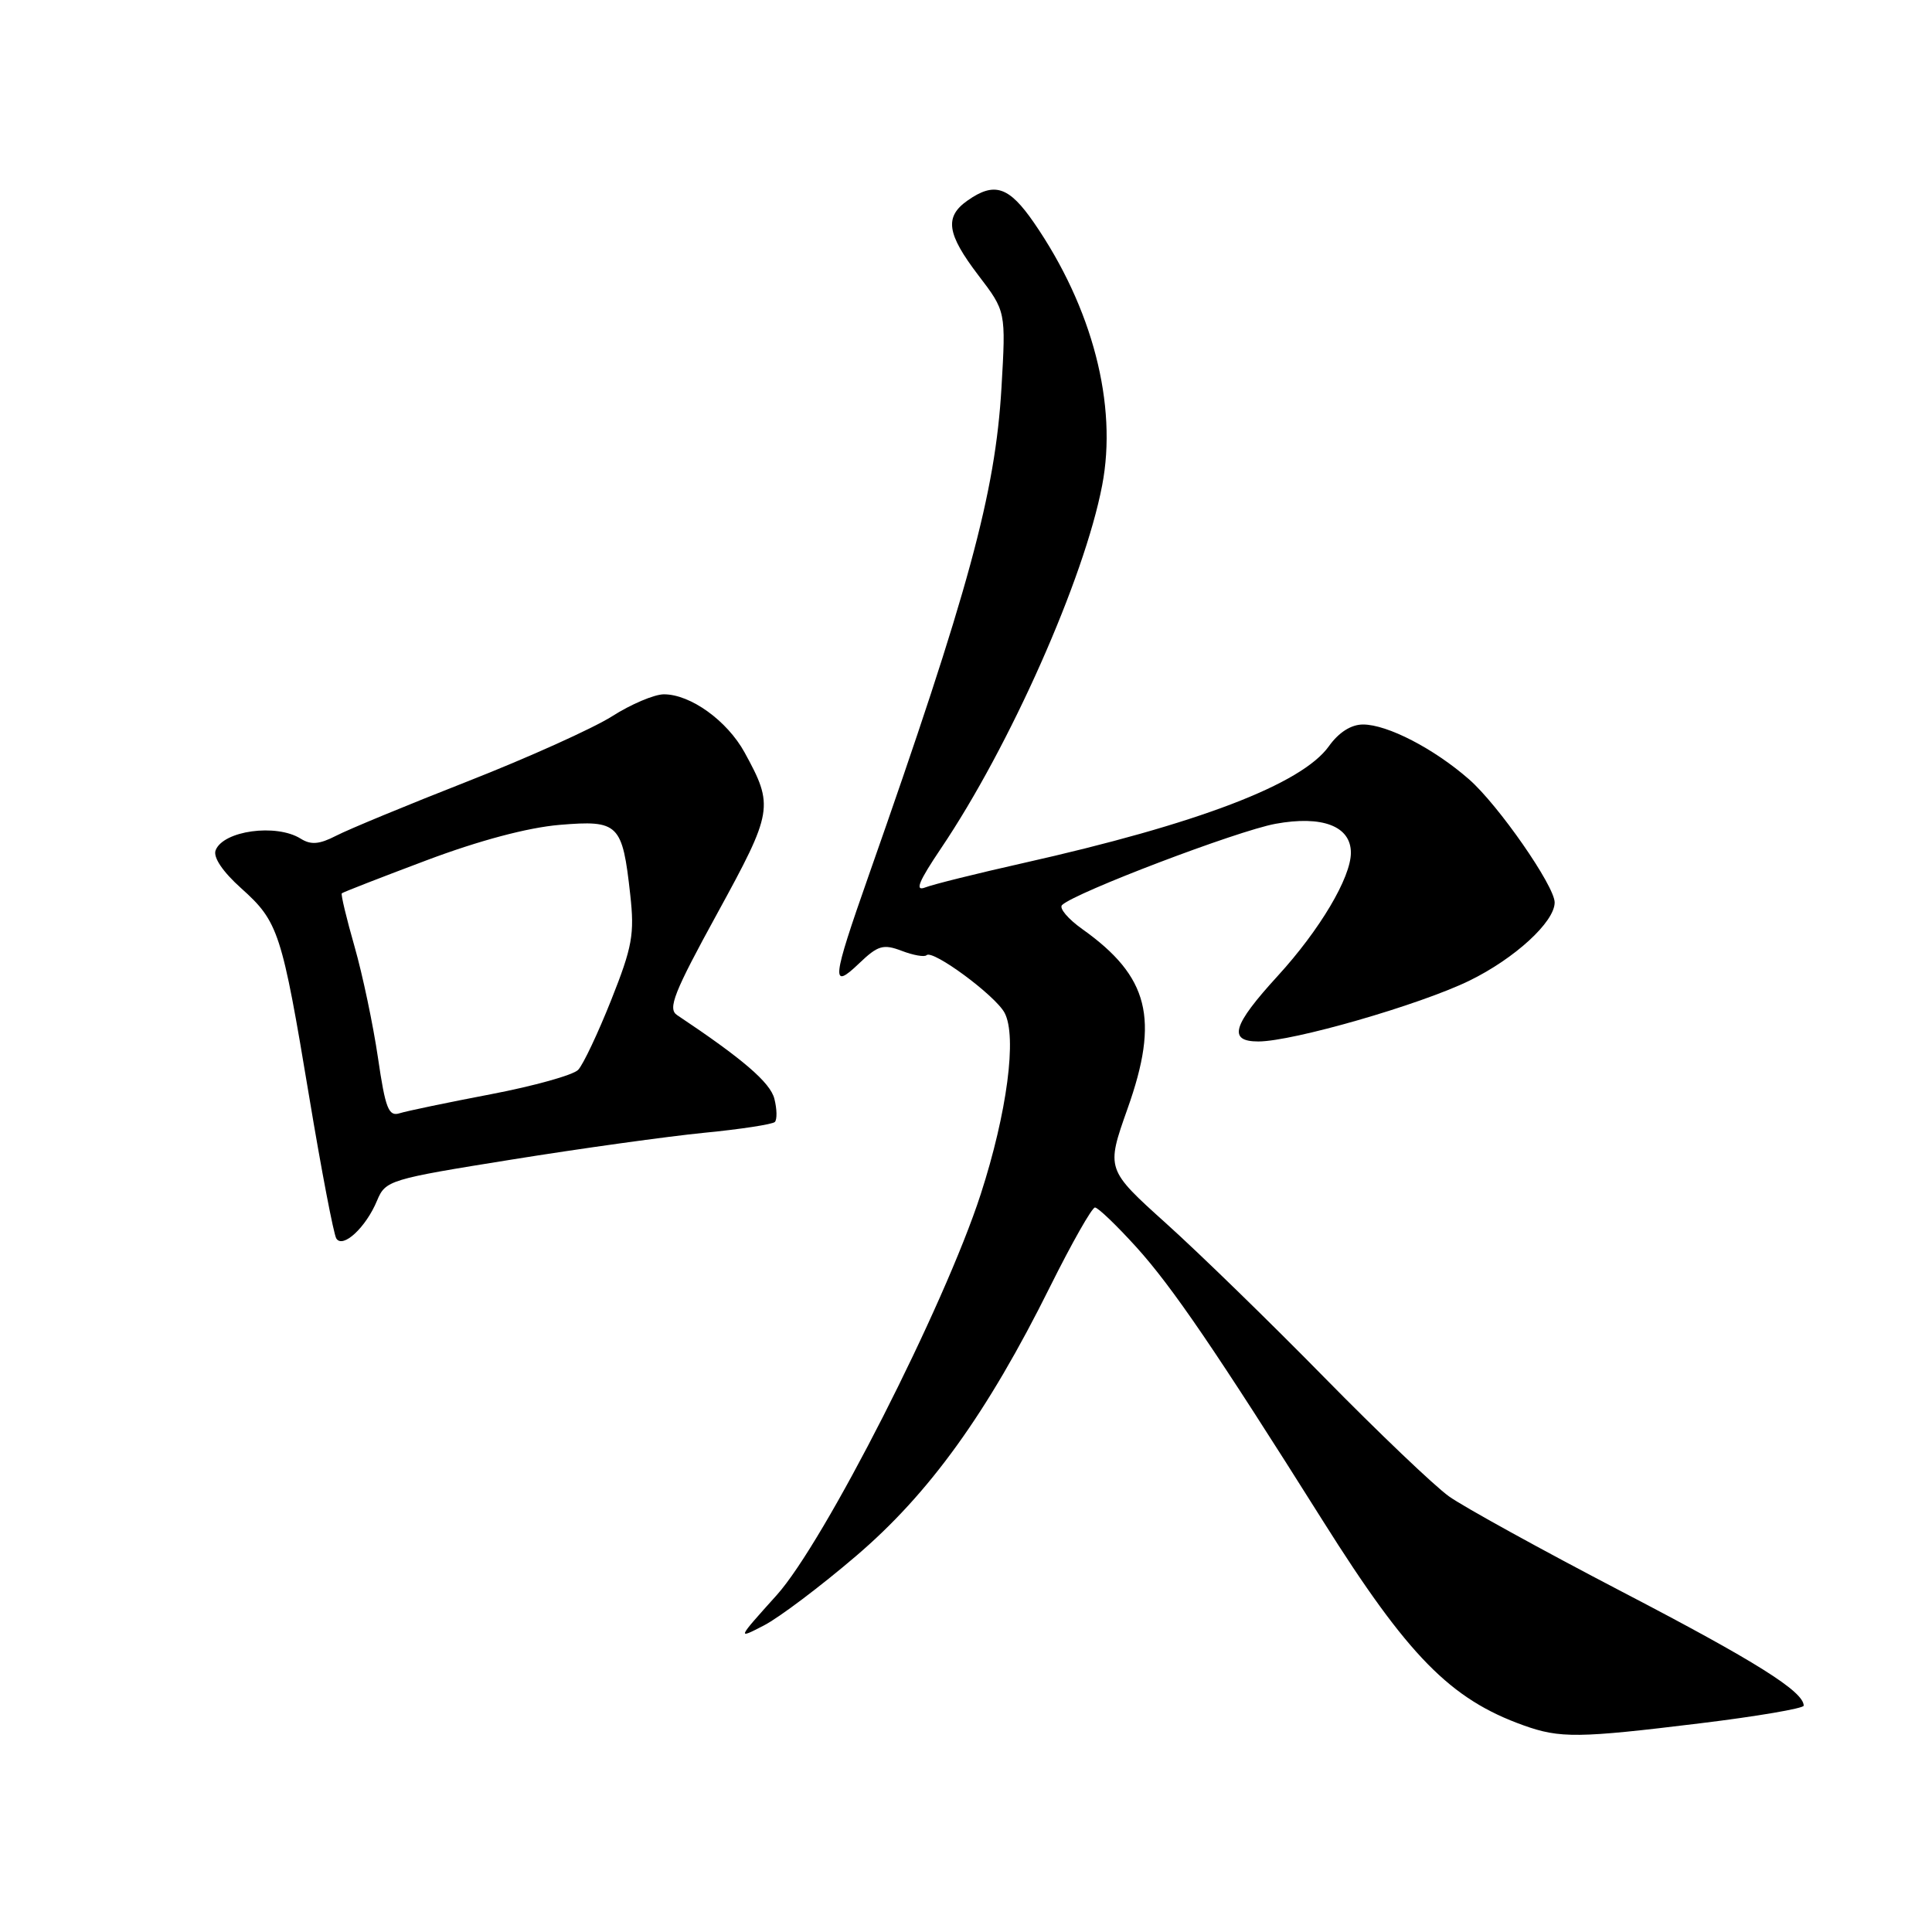 <?xml version="1.0" encoding="UTF-8" standalone="no"?>
<!DOCTYPE svg PUBLIC "-//W3C//DTD SVG 1.1//EN" "http://www.w3.org/Graphics/SVG/1.1/DTD/svg11.dtd" >
<svg xmlns="http://www.w3.org/2000/svg" xmlns:xlink="http://www.w3.org/1999/xlink" version="1.1" viewBox="0 0 256 256">
 <g >
 <path fill="currentColor"
d=" M 225.25 228.35 C 232.81 227.43 239.00 226.37 239.00 226.01 C 239.00 224.13 232.63 220.13 214.98 210.94 C 204.27 205.36 193.93 199.66 192.00 198.28 C 190.07 196.90 182.65 189.82 175.50 182.54 C 168.35 175.25 158.91 166.06 154.53 162.12 C 146.56 154.94 146.56 154.94 149.40 146.92 C 153.65 134.98 152.24 129.39 143.41 123.11 C 141.51 121.76 140.30 120.32 140.73 119.92 C 142.49 118.25 163.92 110.10 169.00 109.16 C 175.21 108.02 179.00 109.47 179.00 112.99 C 179.00 116.28 174.88 123.22 169.31 129.31 C 163.30 135.88 162.67 138.00 166.75 138.00 C 171.32 137.99 188.09 133.16 194.69 129.95 C 200.70 127.02 206.00 122.16 206.00 119.58 C 206.00 117.40 198.53 106.65 194.65 103.26 C 190.00 99.19 183.83 96.00 180.61 96.00 C 179.03 96.00 177.40 97.04 176.09 98.87 C 172.51 103.90 158.72 109.17 135.50 114.38 C 129.45 115.74 123.65 117.18 122.60 117.59 C 121.18 118.14 121.71 116.84 124.69 112.41 C 133.82 98.87 143.67 76.69 146.04 64.32 C 148.10 53.64 144.76 40.78 137.02 29.53 C 133.70 24.71 131.79 24.06 128.22 26.56 C 125.12 28.73 125.44 30.97 129.64 36.48 C 133.29 41.26 133.29 41.26 132.70 51.38 C 131.88 65.38 128.36 78.31 115.11 116.00 C 110.22 129.92 110.07 131.26 113.84 127.65 C 116.33 125.27 117.03 125.06 119.48 125.99 C 121.02 126.58 122.50 126.84 122.77 126.57 C 123.57 125.77 131.88 131.90 133.11 134.20 C 134.78 137.32 133.45 147.43 129.95 158.24 C 125.15 173.05 109.21 204.37 102.91 211.37 C 97.63 217.24 97.63 217.24 101.24 215.37 C 103.23 214.34 108.69 210.23 113.37 206.23 C 123.13 197.92 130.81 187.26 139.15 170.47 C 142.02 164.71 144.69 160.00 145.09 160.00 C 145.49 160.00 147.95 162.36 150.57 165.25 C 155.32 170.50 161.09 178.96 175.30 201.54 C 186.56 219.43 192.17 225.15 201.88 228.62 C 206.71 230.35 209.14 230.32 225.25 228.35 Z  M 49.96 159.09 C 51.08 156.40 51.56 156.25 67.80 153.65 C 76.99 152.17 88.46 150.58 93.30 150.10 C 98.14 149.63 102.35 148.98 102.67 148.67 C 102.98 148.35 102.96 146.97 102.61 145.60 C 102.08 143.45 98.41 140.30 89.71 134.50 C 88.45 133.66 89.29 131.53 95.06 121.00 C 102.45 107.50 102.56 106.82 98.66 99.70 C 96.35 95.50 91.50 92.00 87.97 92.00 C 86.71 92.00 83.61 93.31 81.09 94.92 C 78.56 96.52 69.97 100.39 62.00 103.52 C 54.02 106.65 46.18 109.89 44.56 110.73 C 42.31 111.89 41.20 111.98 39.83 111.12 C 36.59 109.10 29.57 110.07 28.57 112.67 C 28.22 113.59 29.51 115.51 31.97 117.71 C 36.90 122.13 37.34 123.50 40.97 145.33 C 42.59 155.08 44.21 163.53 44.56 164.10 C 45.42 165.49 48.49 162.64 49.96 159.09 Z  M 50.08 140.14 C 49.44 135.79 48.05 129.17 46.98 125.43 C 45.91 121.69 45.15 118.52 45.29 118.37 C 45.43 118.23 50.49 116.26 56.53 113.99 C 63.50 111.37 69.92 109.66 74.15 109.30 C 81.98 108.65 82.47 109.13 83.51 118.55 C 84.09 123.78 83.79 125.46 80.99 132.50 C 79.24 136.90 77.27 141.07 76.61 141.76 C 75.95 142.45 70.75 143.90 65.05 144.99 C 59.35 146.08 53.91 147.21 52.96 147.51 C 51.49 147.98 51.07 146.91 50.08 140.14 Z "/>
</g>
</svg>